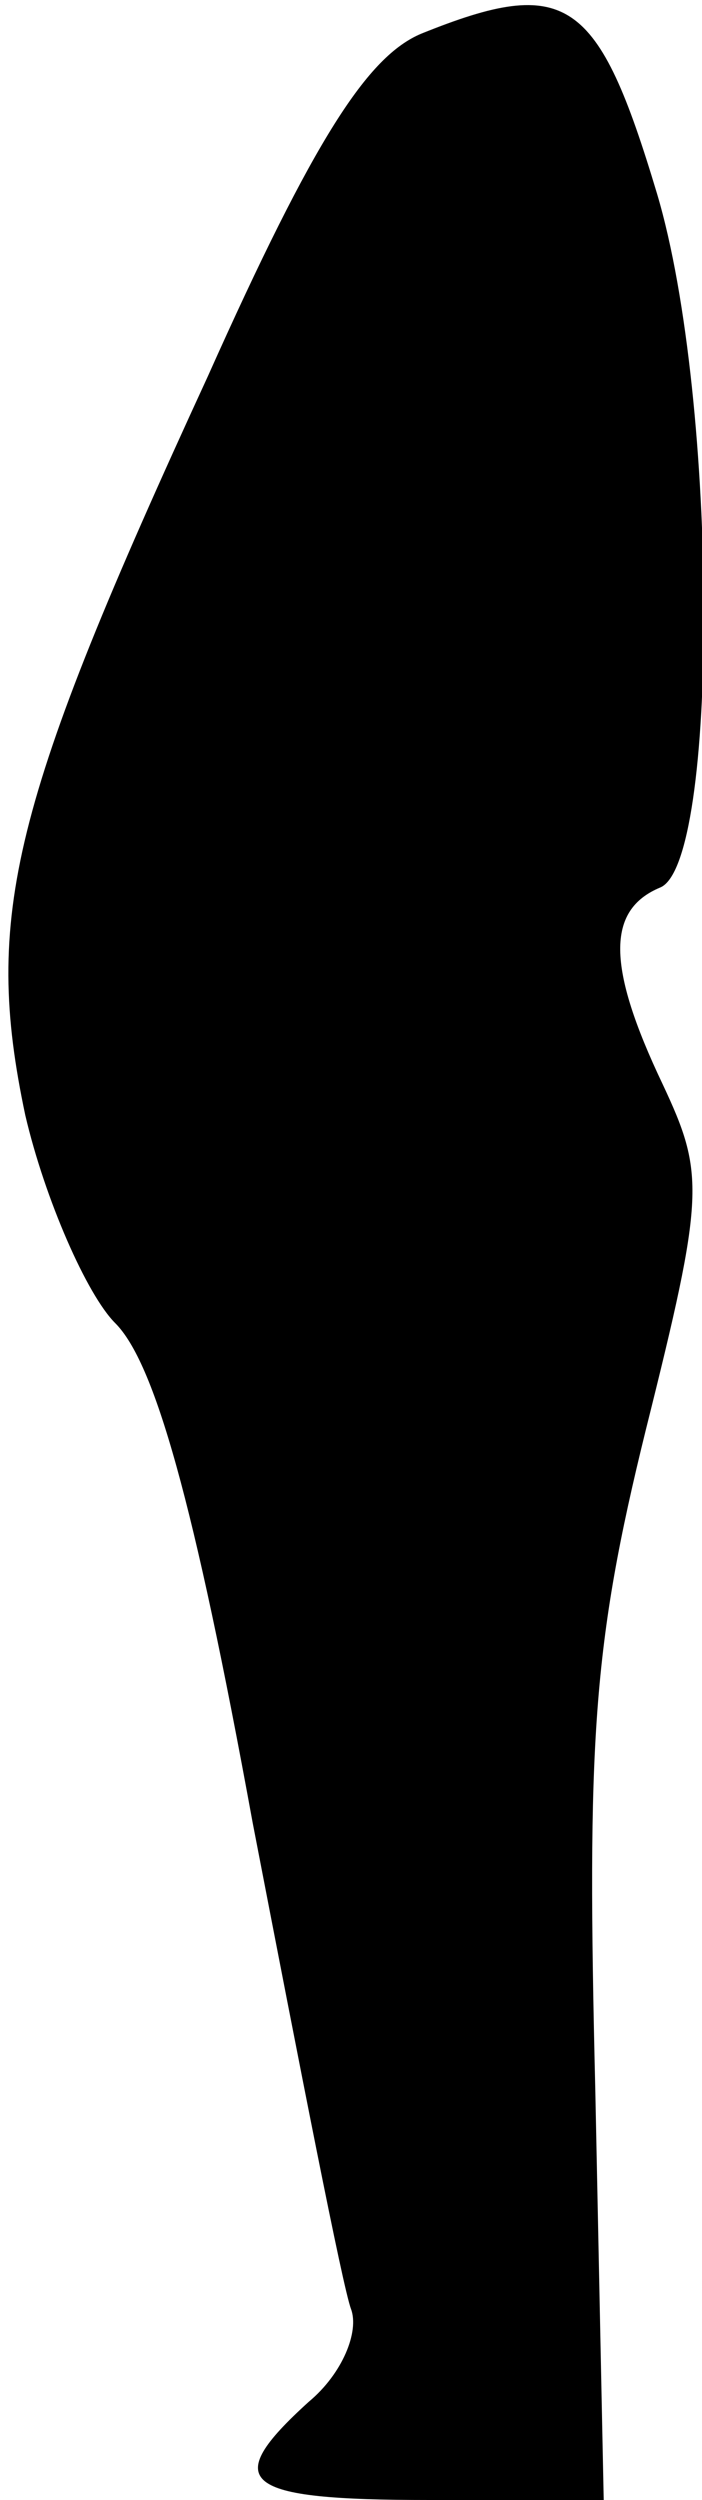 <?xml version="1.0" standalone="no"?>
<!DOCTYPE svg PUBLIC "-//W3C//DTD SVG 20010904//EN"
 "http://www.w3.org/TR/2001/REC-SVG-20010904/DTD/svg10.dtd">
<svg version="1.0" xmlns="http://www.w3.org/2000/svg"
 width="25pt" height="89pt" viewBox="0 0 25 89"
 preserveAspectRatio="xMidYMid meet">
<g transform="translate(0,89) scale(0.1,-0.1)"
fill="#000000" stroke="none">
<path fill="#000000" stroke="none" d="M150 878 c-19 -8 -38 -37 -76 -122 -70
-152 -80 -192 -65 -263 7 -30 22 -64 32 -74 14 -14 28 -63 49 -178 17 -88 32
-165 35 -173 3 -8 -3 -23 -15 -33 -32 -29 -24 -35 43 -35 l62 0 -3 146 c-3
124 -1 158 18 235 21 84 21 91 6 123 -20 42 -20 62 -1 70 21 8 21 173 -1 247
-21 70 -32 78 -84 57z"/>
</g>
</svg>
